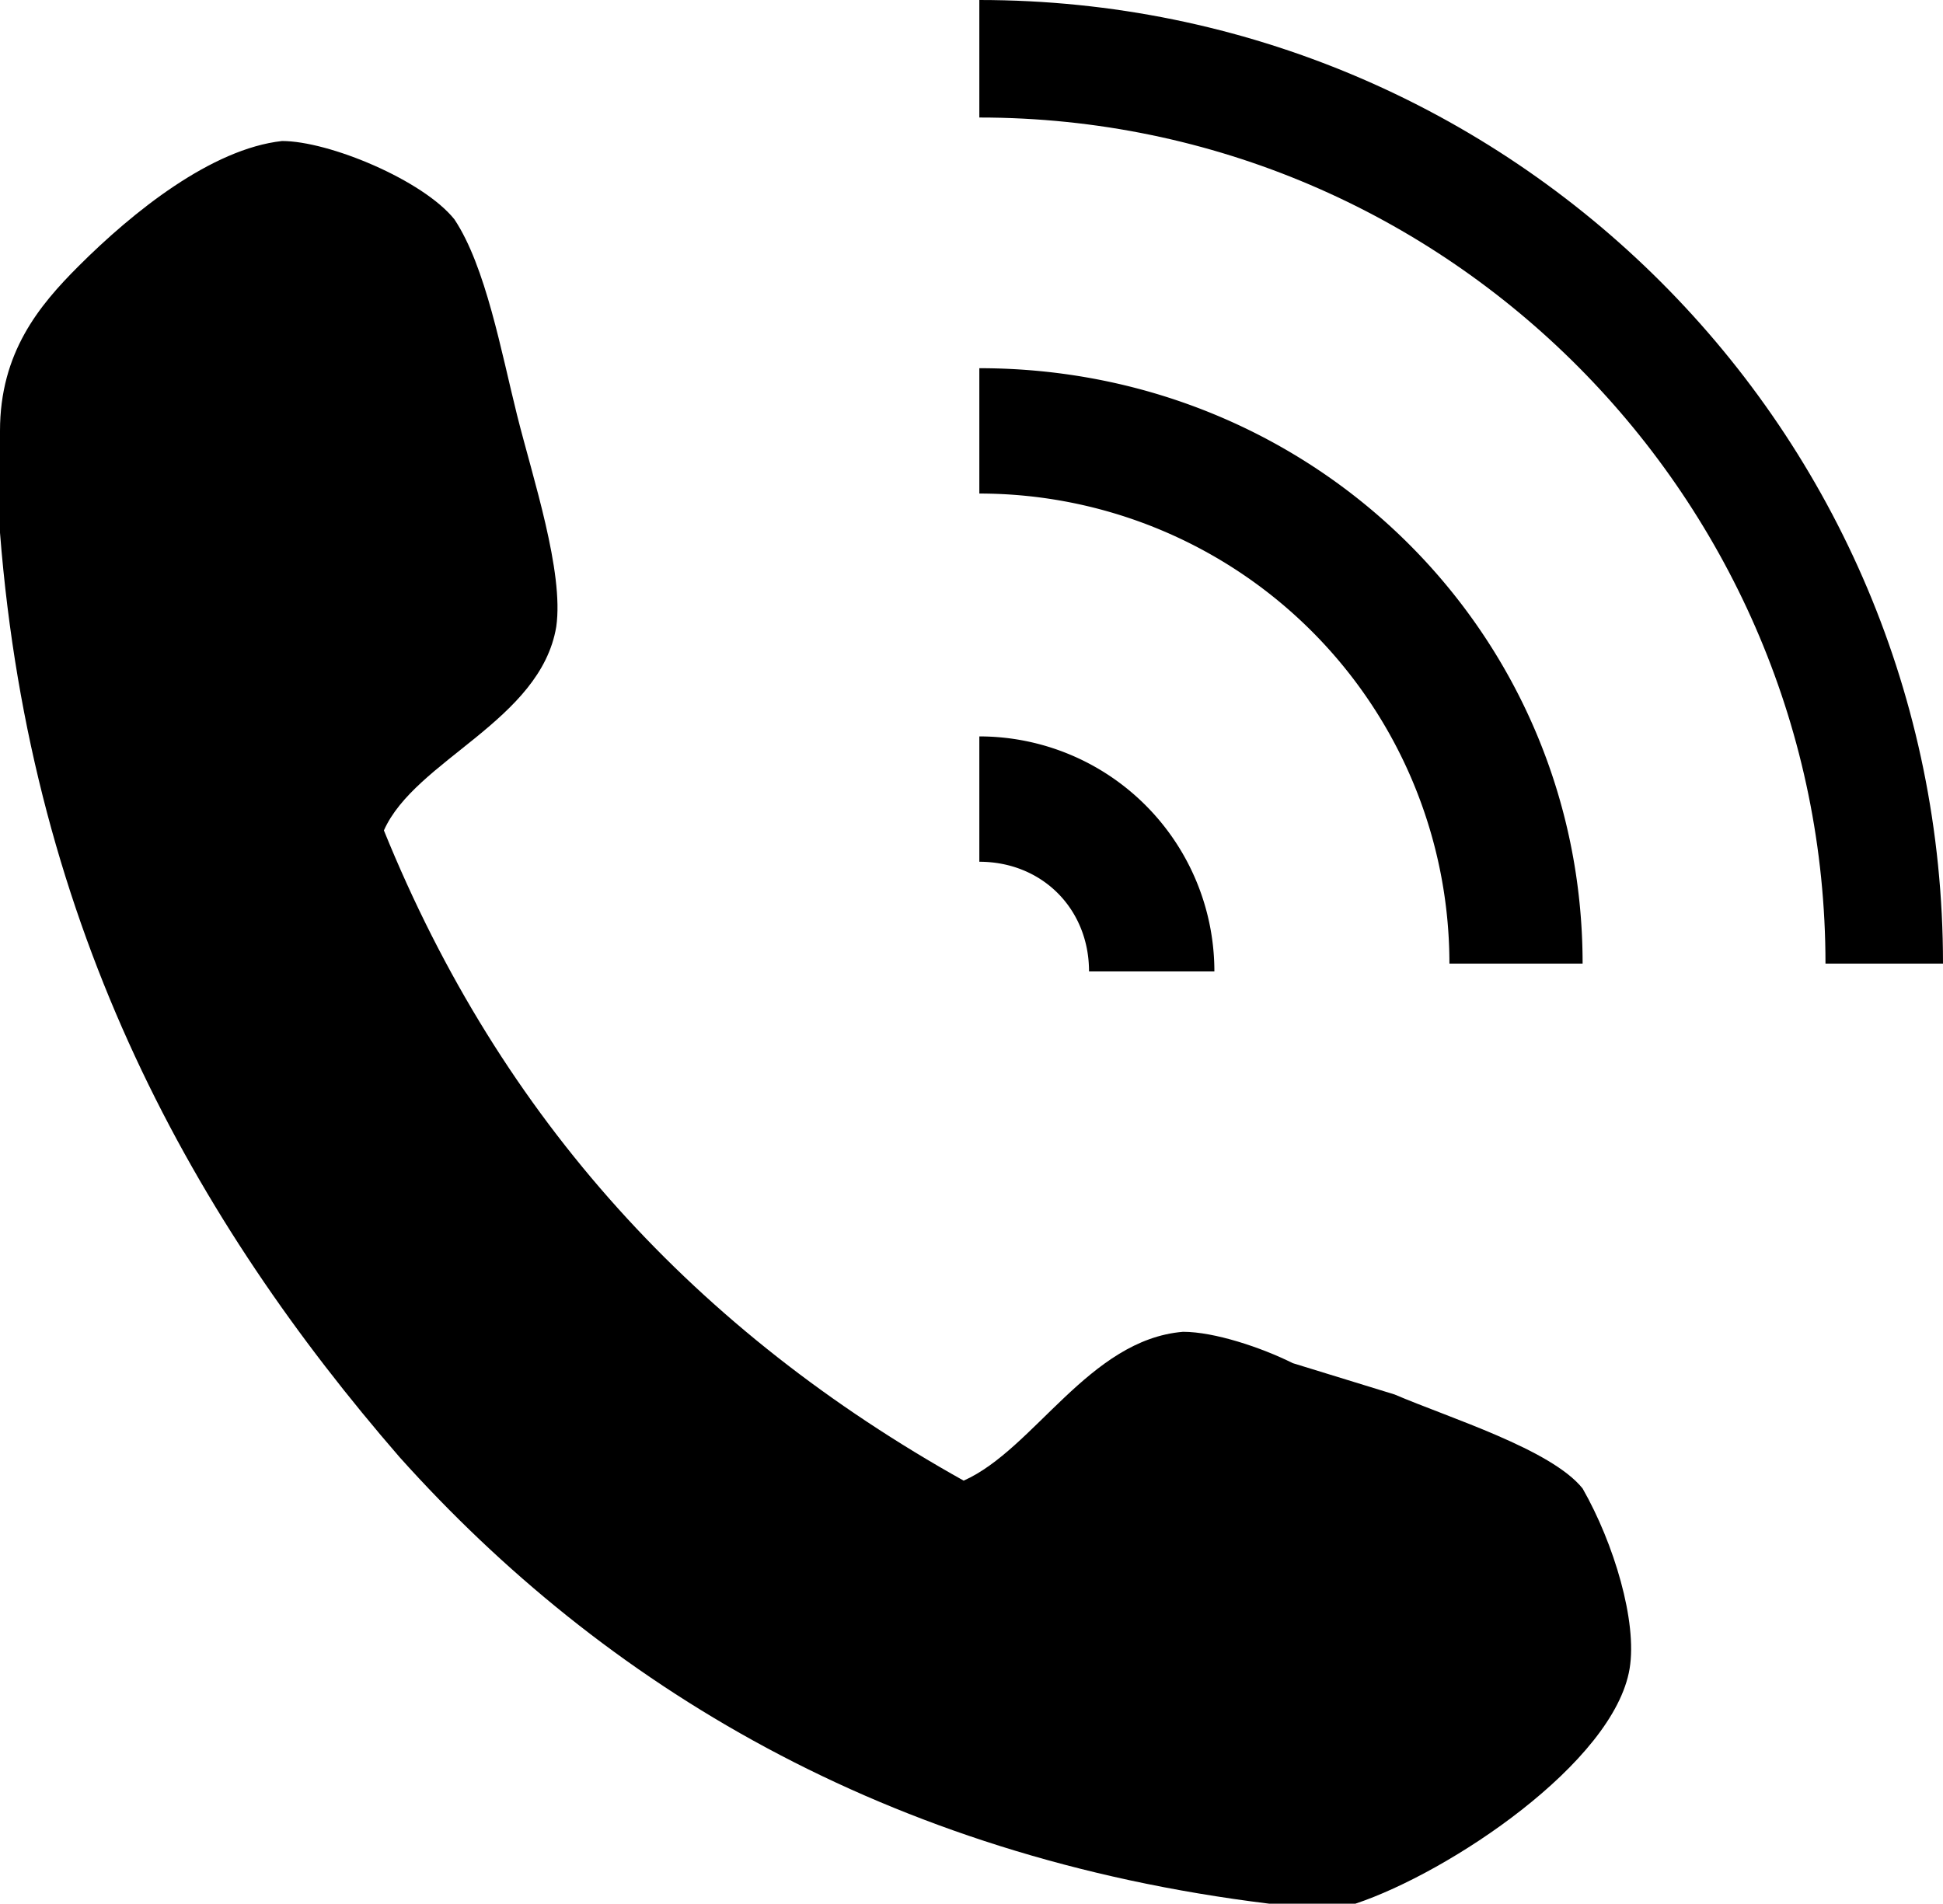 <svg xmlns="http://www.w3.org/2000/svg" viewBox="0 0 24.8 24.3"><path d="M17.3 24.3h-1.1c-4.9-.6-8.5-2.8-11.1-5.7C2.5 15.6.4 11.9 0 6.8V5.5c0-1 .5-1.6 1-2.1.7-.7 1.7-1.5 2.6-1.6.6 0 1.8.5 2.2 1 .4.6.6 1.7.8 2.5.2.8.6 2 .5 2.7-.2 1.2-1.8 1.7-2.2 2.6 1.5 3.7 4 6.4 7.4 8.3.9-.4 1.6-1.8 2.8-1.9.4 0 1 .2 1.4.4l1.3.4c.7.3 2 .7 2.4 1.2.4.7.7 1.7.6 2.3-.2 1.2-2.3 2.6-3.5 3zM12.5 1.5c6 0 10.8 4.9 10.8 10.8h1.5C24.8 5.5 19.3 0 12.5 0v1.5z"/><path d="M12.5 9.3V11c.8 0 1.4.6 1.4 1.4h1.6a3 3 0 00-3-3zM12.5 6.3a6 6 0 016 6h1.7c0-4.2-3.4-7.6-7.7-7.6v1.5z"/></svg>